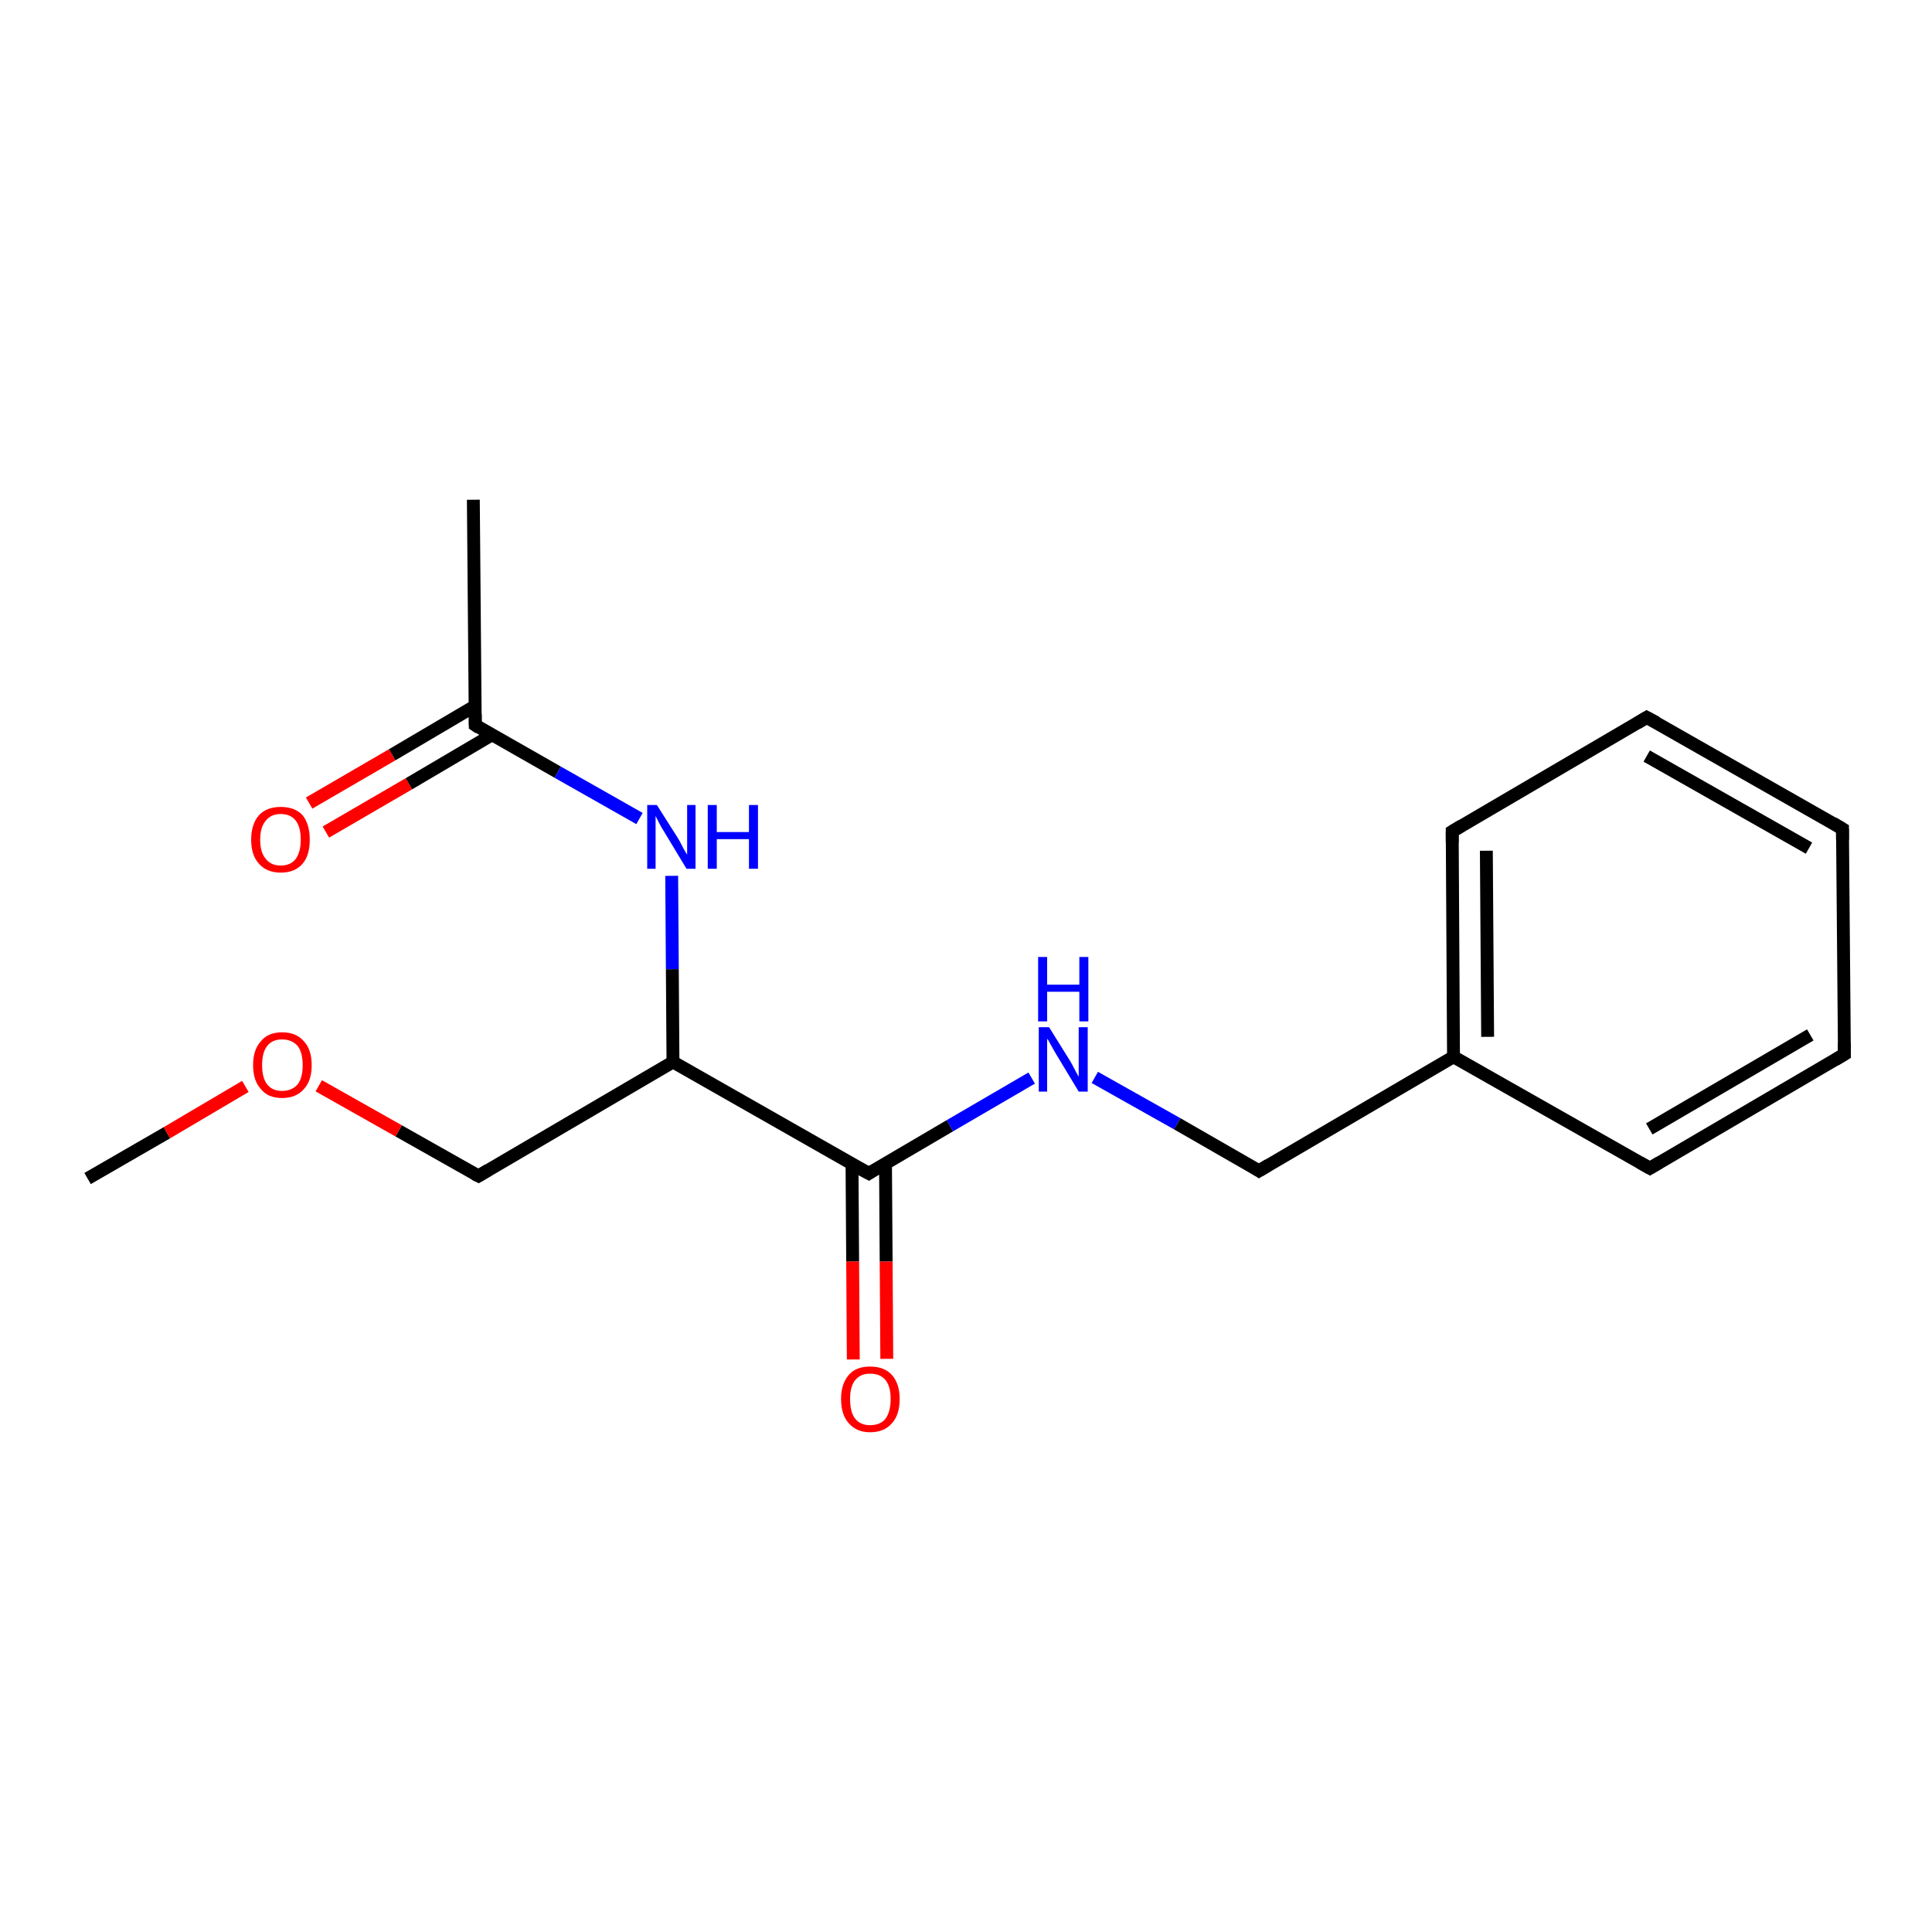 <?xml version='1.0' encoding='iso-8859-1'?>
<svg version='1.1' baseProfile='full'
              xmlns='http://www.w3.org/2000/svg'
                      xmlns:rdkit='http://www.rdkit.org/xml'
                      xmlns:xlink='http://www.w3.org/1999/xlink'
                  xml:space='preserve'
width='300px' height='300px' viewBox='0 0 300 300'>
<!-- END OF HEADER -->
<rect style='opacity:1.0;fill:#FFFFFF;stroke:none' width='300.0' height='300.0' x='0.0' y='0.0'> </rect>
<path class='bond-0 atom-0 atom-1' d='M 48.0,124.7 L 60.9,117.2' style='fill:none;fill-rule:evenodd;stroke:#FF0000;stroke-width:2.0px;stroke-linecap:butt;stroke-linejoin:miter;stroke-opacity:1' />
<path class='bond-0 atom-0 atom-1' d='M 60.9,117.2 L 73.8,109.6' style='fill:none;fill-rule:evenodd;stroke:#000000;stroke-width:2.0px;stroke-linecap:butt;stroke-linejoin:miter;stroke-opacity:1' />
<path class='bond-0 atom-0 atom-1' d='M 50.6,129.2 L 63.5,121.7' style='fill:none;fill-rule:evenodd;stroke:#FF0000;stroke-width:2.0px;stroke-linecap:butt;stroke-linejoin:miter;stroke-opacity:1' />
<path class='bond-0 atom-0 atom-1' d='M 63.5,121.7 L 76.4,114.1' style='fill:none;fill-rule:evenodd;stroke:#000000;stroke-width:2.0px;stroke-linecap:butt;stroke-linejoin:miter;stroke-opacity:1' />
<path class='bond-1 atom-1 atom-2' d='M 73.8,112.6 L 86.6,119.9' style='fill:none;fill-rule:evenodd;stroke:#000000;stroke-width:2.0px;stroke-linecap:butt;stroke-linejoin:miter;stroke-opacity:1' />
<path class='bond-1 atom-1 atom-2' d='M 86.6,119.9 L 99.3,127.1' style='fill:none;fill-rule:evenodd;stroke:#0000FF;stroke-width:2.0px;stroke-linecap:butt;stroke-linejoin:miter;stroke-opacity:1' />
<path class='bond-2 atom-2 atom-3' d='M 104.3,136.0 L 104.4,150.5' style='fill:none;fill-rule:evenodd;stroke:#0000FF;stroke-width:2.0px;stroke-linecap:butt;stroke-linejoin:miter;stroke-opacity:1' />
<path class='bond-2 atom-2 atom-3' d='M 104.4,150.5 L 104.5,164.9' style='fill:none;fill-rule:evenodd;stroke:#000000;stroke-width:2.0px;stroke-linecap:butt;stroke-linejoin:miter;stroke-opacity:1' />
<path class='bond-3 atom-3 atom-4' d='M 104.5,164.9 L 134.9,182.2' style='fill:none;fill-rule:evenodd;stroke:#000000;stroke-width:2.0px;stroke-linecap:butt;stroke-linejoin:miter;stroke-opacity:1' />
<path class='bond-4 atom-4 atom-5' d='M 132.3,180.7 L 132.4,195.9' style='fill:none;fill-rule:evenodd;stroke:#000000;stroke-width:2.0px;stroke-linecap:butt;stroke-linejoin:miter;stroke-opacity:1' />
<path class='bond-4 atom-4 atom-5' d='M 132.4,195.9 L 132.5,211.1' style='fill:none;fill-rule:evenodd;stroke:#FF0000;stroke-width:2.0px;stroke-linecap:butt;stroke-linejoin:miter;stroke-opacity:1' />
<path class='bond-4 atom-4 atom-5' d='M 137.5,180.7 L 137.6,195.9' style='fill:none;fill-rule:evenodd;stroke:#000000;stroke-width:2.0px;stroke-linecap:butt;stroke-linejoin:miter;stroke-opacity:1' />
<path class='bond-4 atom-4 atom-5' d='M 137.6,195.9 L 137.7,211.0' style='fill:none;fill-rule:evenodd;stroke:#FF0000;stroke-width:2.0px;stroke-linecap:butt;stroke-linejoin:miter;stroke-opacity:1' />
<path class='bond-5 atom-4 atom-6' d='M 134.9,182.2 L 147.5,174.8' style='fill:none;fill-rule:evenodd;stroke:#000000;stroke-width:2.0px;stroke-linecap:butt;stroke-linejoin:miter;stroke-opacity:1' />
<path class='bond-5 atom-4 atom-6' d='M 147.5,174.8 L 160.2,167.4' style='fill:none;fill-rule:evenodd;stroke:#0000FF;stroke-width:2.0px;stroke-linecap:butt;stroke-linejoin:miter;stroke-opacity:1' />
<path class='bond-6 atom-6 atom-7' d='M 170.0,167.3 L 182.8,174.5' style='fill:none;fill-rule:evenodd;stroke:#0000FF;stroke-width:2.0px;stroke-linecap:butt;stroke-linejoin:miter;stroke-opacity:1' />
<path class='bond-6 atom-6 atom-7' d='M 182.8,174.5 L 195.5,181.8' style='fill:none;fill-rule:evenodd;stroke:#000000;stroke-width:2.0px;stroke-linecap:butt;stroke-linejoin:miter;stroke-opacity:1' />
<path class='bond-7 atom-7 atom-8' d='M 195.5,181.8 L 225.7,164.1' style='fill:none;fill-rule:evenodd;stroke:#000000;stroke-width:2.0px;stroke-linecap:butt;stroke-linejoin:miter;stroke-opacity:1' />
<path class='bond-8 atom-8 atom-9' d='M 225.7,164.1 L 225.5,129.1' style='fill:none;fill-rule:evenodd;stroke:#000000;stroke-width:2.0px;stroke-linecap:butt;stroke-linejoin:miter;stroke-opacity:1' />
<path class='bond-8 atom-8 atom-9' d='M 231.0,161.0 L 230.8,132.1' style='fill:none;fill-rule:evenodd;stroke:#000000;stroke-width:2.0px;stroke-linecap:butt;stroke-linejoin:miter;stroke-opacity:1' />
<path class='bond-9 atom-9 atom-10' d='M 225.5,129.1 L 255.7,111.4' style='fill:none;fill-rule:evenodd;stroke:#000000;stroke-width:2.0px;stroke-linecap:butt;stroke-linejoin:miter;stroke-opacity:1' />
<path class='bond-10 atom-10 atom-11' d='M 255.7,111.4 L 286.1,128.7' style='fill:none;fill-rule:evenodd;stroke:#000000;stroke-width:2.0px;stroke-linecap:butt;stroke-linejoin:miter;stroke-opacity:1' />
<path class='bond-10 atom-10 atom-11' d='M 255.7,117.4 L 280.9,131.7' style='fill:none;fill-rule:evenodd;stroke:#000000;stroke-width:2.0px;stroke-linecap:butt;stroke-linejoin:miter;stroke-opacity:1' />
<path class='bond-11 atom-11 atom-12' d='M 286.1,128.7 L 286.4,163.7' style='fill:none;fill-rule:evenodd;stroke:#000000;stroke-width:2.0px;stroke-linecap:butt;stroke-linejoin:miter;stroke-opacity:1' />
<path class='bond-12 atom-12 atom-13' d='M 286.4,163.7 L 256.2,181.4' style='fill:none;fill-rule:evenodd;stroke:#000000;stroke-width:2.0px;stroke-linecap:butt;stroke-linejoin:miter;stroke-opacity:1' />
<path class='bond-12 atom-12 atom-13' d='M 281.1,160.7 L 256.1,175.3' style='fill:none;fill-rule:evenodd;stroke:#000000;stroke-width:2.0px;stroke-linecap:butt;stroke-linejoin:miter;stroke-opacity:1' />
<path class='bond-13 atom-3 atom-14' d='M 104.5,164.9 L 74.3,182.6' style='fill:none;fill-rule:evenodd;stroke:#000000;stroke-width:2.0px;stroke-linecap:butt;stroke-linejoin:miter;stroke-opacity:1' />
<path class='bond-14 atom-14 atom-15' d='M 74.3,182.6 L 61.9,175.6' style='fill:none;fill-rule:evenodd;stroke:#000000;stroke-width:2.0px;stroke-linecap:butt;stroke-linejoin:miter;stroke-opacity:1' />
<path class='bond-14 atom-14 atom-15' d='M 61.9,175.6 L 49.5,168.6' style='fill:none;fill-rule:evenodd;stroke:#FF0000;stroke-width:2.0px;stroke-linecap:butt;stroke-linejoin:miter;stroke-opacity:1' />
<path class='bond-15 atom-15 atom-16' d='M 38.1,168.7 L 25.9,175.9' style='fill:none;fill-rule:evenodd;stroke:#FF0000;stroke-width:2.0px;stroke-linecap:butt;stroke-linejoin:miter;stroke-opacity:1' />
<path class='bond-15 atom-15 atom-16' d='M 25.9,175.9 L 13.6,183.0' style='fill:none;fill-rule:evenodd;stroke:#000000;stroke-width:2.0px;stroke-linecap:butt;stroke-linejoin:miter;stroke-opacity:1' />
<path class='bond-16 atom-1 atom-17' d='M 73.8,112.6 L 73.5,77.6' style='fill:none;fill-rule:evenodd;stroke:#000000;stroke-width:2.0px;stroke-linecap:butt;stroke-linejoin:miter;stroke-opacity:1' />
<path class='bond-17 atom-13 atom-8' d='M 256.2,181.4 L 225.7,164.1' style='fill:none;fill-rule:evenodd;stroke:#000000;stroke-width:2.0px;stroke-linecap:butt;stroke-linejoin:miter;stroke-opacity:1' />
<path d='M 74.4,113.0 L 73.8,112.6 L 73.8,110.9' style='fill:none;stroke:#000000;stroke-width:2.0px;stroke-linecap:butt;stroke-linejoin:miter;stroke-opacity:1;' />
<path d='M 133.4,181.4 L 134.9,182.2 L 135.5,181.8' style='fill:none;stroke:#000000;stroke-width:2.0px;stroke-linecap:butt;stroke-linejoin:miter;stroke-opacity:1;' />
<path d='M 194.9,181.4 L 195.5,181.8 L 197.0,180.9' style='fill:none;stroke:#000000;stroke-width:2.0px;stroke-linecap:butt;stroke-linejoin:miter;stroke-opacity:1;' />
<path d='M 225.5,130.8 L 225.5,129.1 L 227.0,128.2' style='fill:none;stroke:#000000;stroke-width:2.0px;stroke-linecap:butt;stroke-linejoin:miter;stroke-opacity:1;' />
<path d='M 254.2,112.3 L 255.7,111.4 L 257.2,112.2' style='fill:none;stroke:#000000;stroke-width:2.0px;stroke-linecap:butt;stroke-linejoin:miter;stroke-opacity:1;' />
<path d='M 284.6,127.8 L 286.1,128.7 L 286.1,130.4' style='fill:none;stroke:#000000;stroke-width:2.0px;stroke-linecap:butt;stroke-linejoin:miter;stroke-opacity:1;' />
<path d='M 286.4,161.9 L 286.4,163.7 L 284.9,164.6' style='fill:none;stroke:#000000;stroke-width:2.0px;stroke-linecap:butt;stroke-linejoin:miter;stroke-opacity:1;' />
<path d='M 257.7,180.5 L 256.2,181.4 L 254.6,180.5' style='fill:none;stroke:#000000;stroke-width:2.0px;stroke-linecap:butt;stroke-linejoin:miter;stroke-opacity:1;' />
<path d='M 75.8,181.7 L 74.3,182.6 L 73.7,182.3' style='fill:none;stroke:#000000;stroke-width:2.0px;stroke-linecap:butt;stroke-linejoin:miter;stroke-opacity:1;' />
<path class='atom-0' d='M 39.0 130.4
Q 39.0 128.0, 40.2 126.6
Q 41.4 125.3, 43.6 125.3
Q 45.8 125.3, 47.0 126.6
Q 48.1 128.0, 48.1 130.4
Q 48.1 132.8, 47.0 134.1
Q 45.8 135.5, 43.6 135.5
Q 41.4 135.5, 40.2 134.1
Q 39.0 132.8, 39.0 130.4
M 43.6 134.4
Q 45.1 134.4, 45.9 133.4
Q 46.7 132.3, 46.7 130.4
Q 46.7 128.4, 45.9 127.4
Q 45.1 126.4, 43.6 126.4
Q 42.1 126.4, 41.3 127.4
Q 40.4 128.4, 40.4 130.4
Q 40.4 132.4, 41.3 133.4
Q 42.1 134.4, 43.6 134.4
' fill='#FF0000'/>
<path class='atom-2' d='M 102.0 125.0
L 105.3 130.2
Q 105.6 130.7, 106.1 131.7
Q 106.6 132.6, 106.7 132.7
L 106.7 125.0
L 108.0 125.0
L 108.0 134.9
L 106.6 134.9
L 103.1 129.1
Q 102.7 128.5, 102.3 127.7
Q 101.9 126.9, 101.8 126.7
L 101.8 134.9
L 100.5 134.9
L 100.5 125.0
L 102.0 125.0
' fill='#0000FF'/>
<path class='atom-2' d='M 109.9 125.0
L 111.3 125.0
L 111.3 129.2
L 116.3 129.2
L 116.3 125.0
L 117.7 125.0
L 117.7 134.9
L 116.3 134.9
L 116.3 130.3
L 111.3 130.3
L 111.3 134.9
L 109.9 134.9
L 109.9 125.0
' fill='#0000FF'/>
<path class='atom-5' d='M 130.6 217.2
Q 130.6 214.9, 131.8 213.5
Q 132.9 212.2, 135.1 212.2
Q 137.3 212.2, 138.5 213.5
Q 139.7 214.9, 139.7 217.2
Q 139.7 219.7, 138.5 221.0
Q 137.3 222.4, 135.1 222.4
Q 133.0 222.4, 131.8 221.0
Q 130.6 219.7, 130.6 217.2
M 135.1 221.3
Q 136.7 221.3, 137.5 220.3
Q 138.3 219.2, 138.3 217.2
Q 138.3 215.3, 137.5 214.3
Q 136.7 213.3, 135.1 213.3
Q 133.6 213.3, 132.8 214.3
Q 132.0 215.3, 132.0 217.2
Q 132.0 219.3, 132.8 220.3
Q 133.6 221.3, 135.1 221.3
' fill='#FF0000'/>
<path class='atom-6' d='M 162.9 159.5
L 166.2 164.8
Q 166.5 165.3, 167.0 166.3
Q 167.5 167.2, 167.5 167.2
L 167.5 159.5
L 168.9 159.5
L 168.9 169.5
L 167.5 169.5
L 164.0 163.7
Q 163.6 163.0, 163.2 162.3
Q 162.8 161.5, 162.6 161.3
L 162.6 169.5
L 161.3 169.5
L 161.3 159.5
L 162.9 159.5
' fill='#0000FF'/>
<path class='atom-6' d='M 161.2 148.6
L 162.6 148.6
L 162.6 152.9
L 167.6 152.9
L 167.6 148.6
L 169.0 148.6
L 169.0 158.6
L 167.6 158.6
L 167.6 154.0
L 162.6 154.0
L 162.6 158.6
L 161.2 158.6
L 161.2 148.6
' fill='#0000FF'/>
<path class='atom-15' d='M 39.3 165.4
Q 39.3 163.0, 40.5 161.7
Q 41.6 160.3, 43.8 160.3
Q 46.0 160.3, 47.2 161.7
Q 48.4 163.0, 48.4 165.4
Q 48.4 167.8, 47.2 169.1
Q 46.0 170.5, 43.8 170.5
Q 41.6 170.5, 40.5 169.1
Q 39.3 167.8, 39.3 165.4
M 43.8 169.4
Q 45.3 169.4, 46.2 168.4
Q 47.0 167.4, 47.0 165.4
Q 47.0 163.4, 46.2 162.4
Q 45.3 161.4, 43.8 161.4
Q 42.3 161.4, 41.5 162.4
Q 40.7 163.4, 40.7 165.4
Q 40.7 167.4, 41.5 168.4
Q 42.3 169.4, 43.8 169.4
' fill='#FF0000'/>
</svg>
